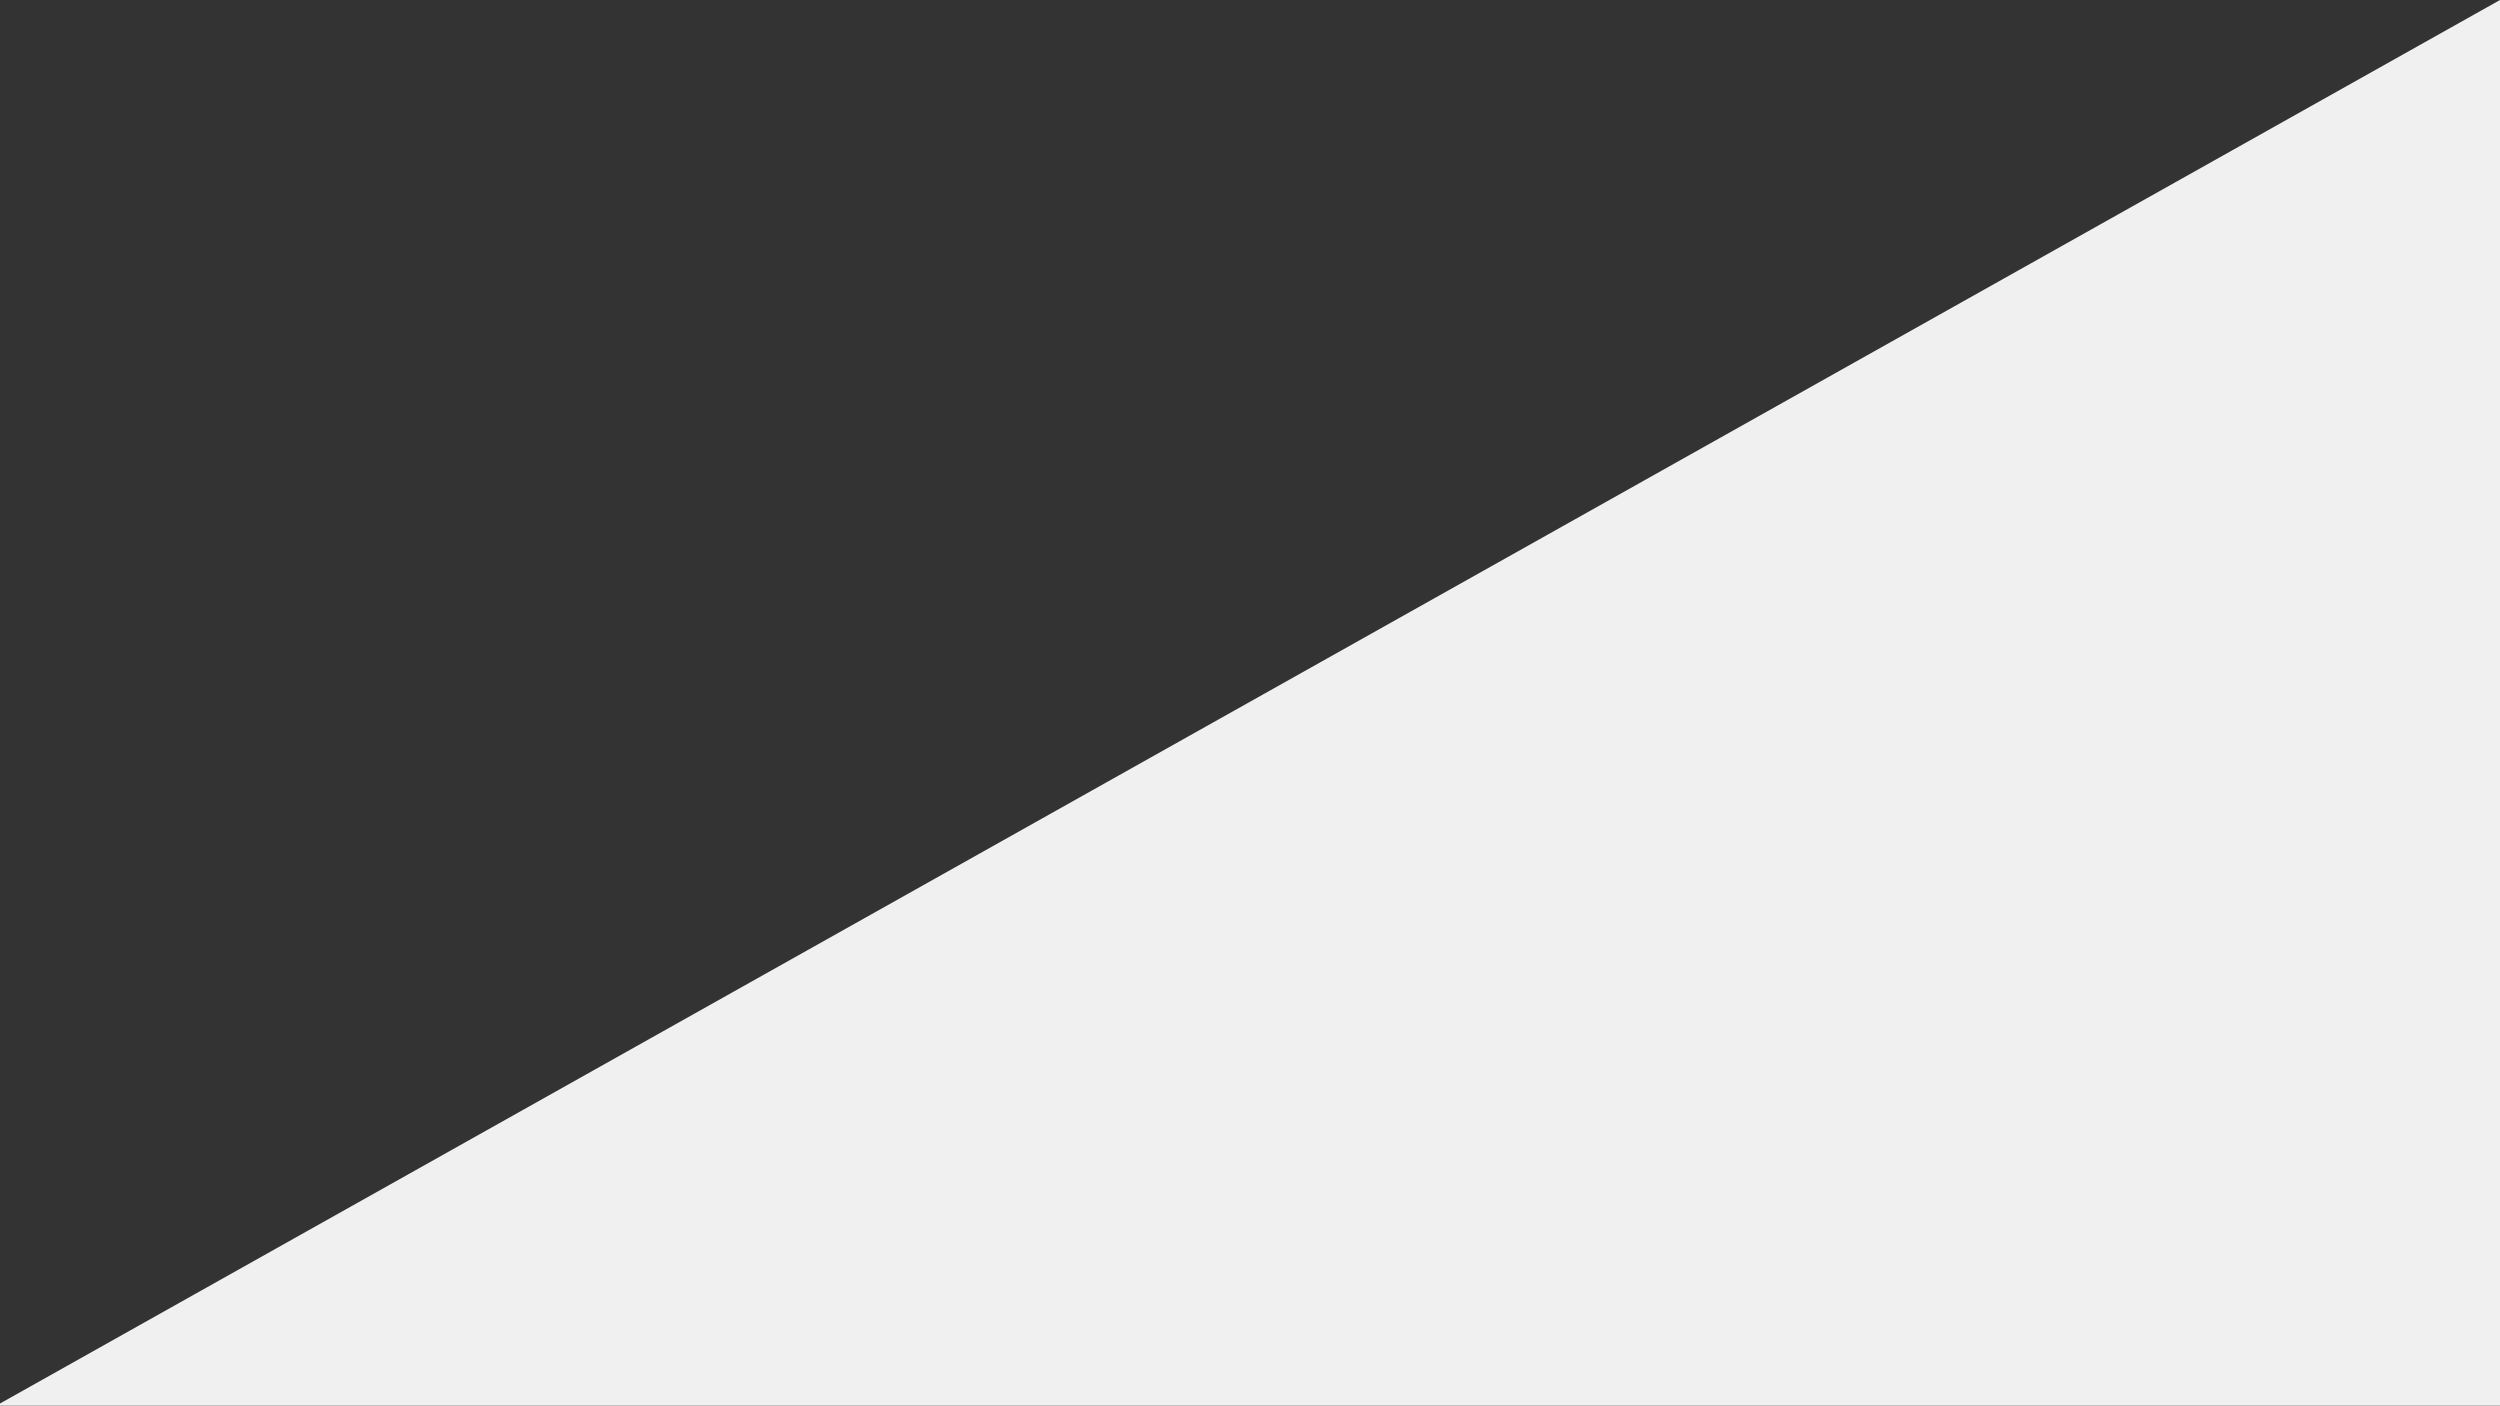 <?xml version="1.0" encoding="UTF-8" standalone="no"?><!-- Generator: Gravit.io --><svg xmlns="http://www.w3.org/2000/svg" xmlns:xlink="http://www.w3.org/1999/xlink" style="isolation:isolate" viewBox="0 0 1366 768" width="1366pt" height="768pt" preserveAspectRatio="none"><rect x="0" y="0" width="1366" height="768" fill="#333333" stroke="none"/><defs><clipPath id="_clipPath_PLUXkooMHBQrBDoLo4stOXsEjFgKqi6n"><rect width="1366" height="768"/></clipPath></defs><g clip-path="url(#_clipPath_PLUXkooMHBQrBDoLo4stOXsEjFgKqi6n)"><path d=" M -2 768 L 1366 0 L 1366 768 L -2 768 Z " fill="rgb(240, 240, 240)"/></g></svg>